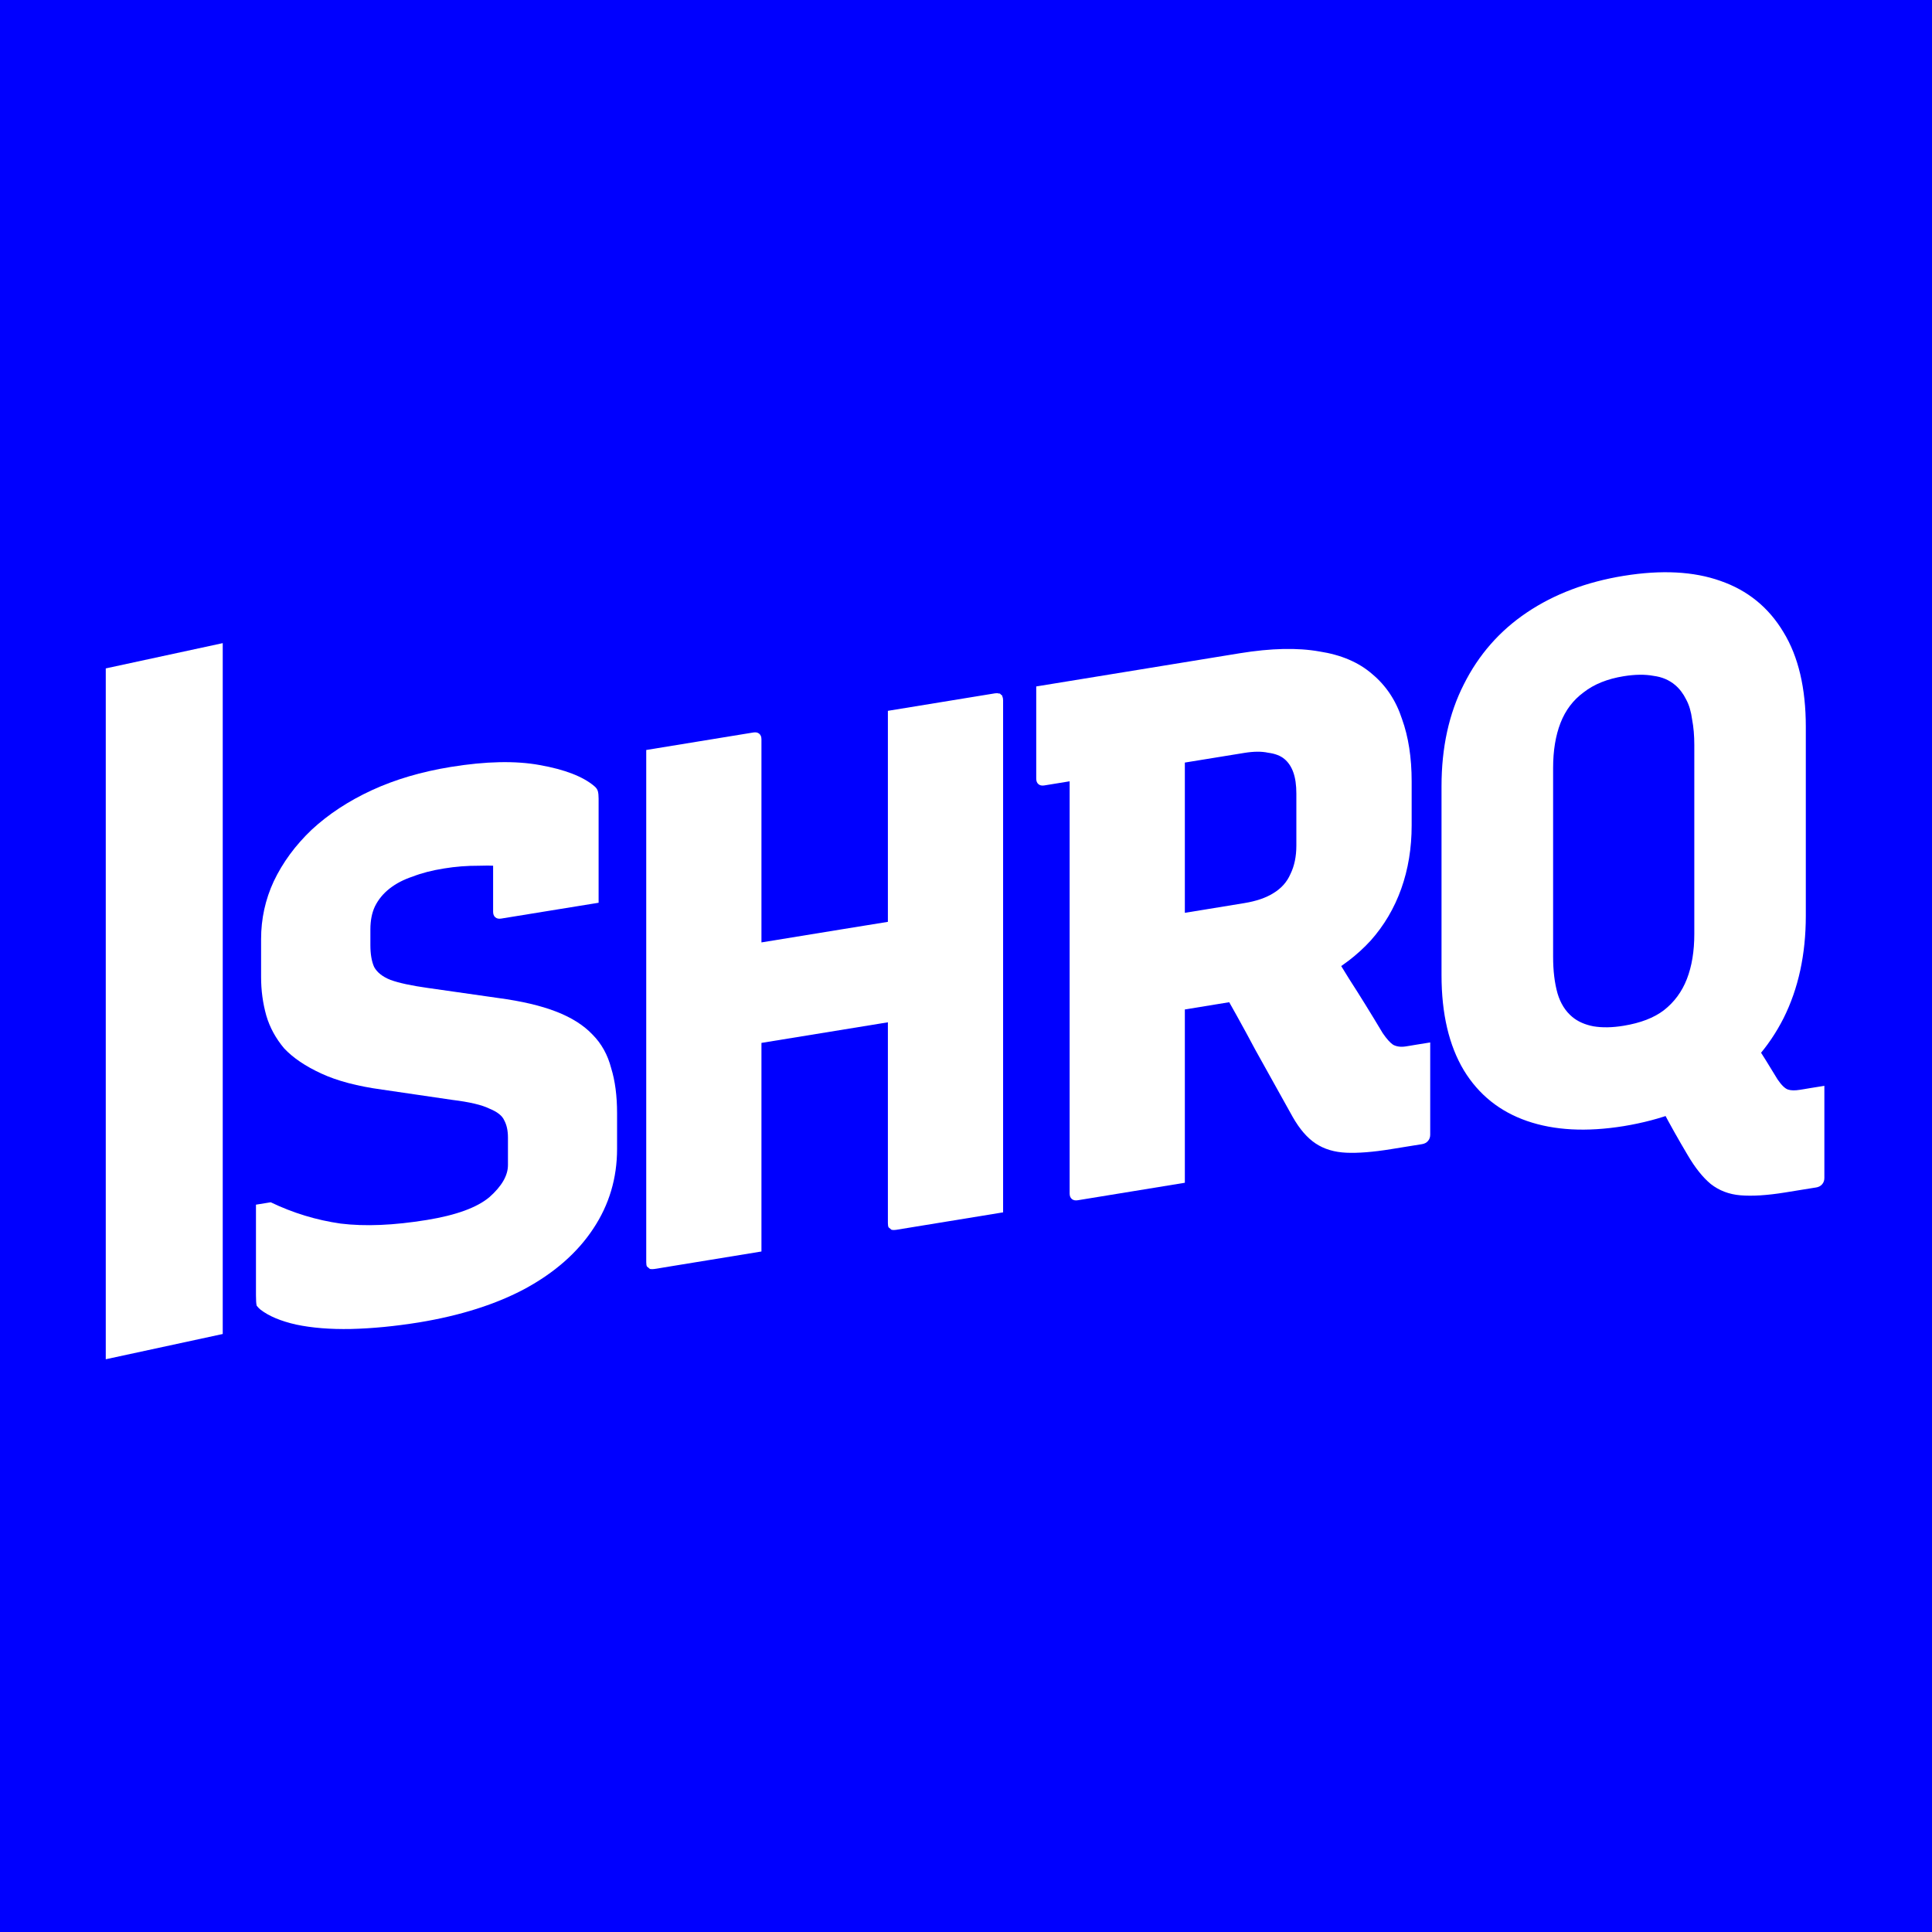 <?xml version="1.0" encoding="UTF-8" standalone="no"?>
<!-- Created with Inkscape (http://www.inkscape.org/) -->

<svg
   width="50"
   height="50"
   viewBox="0 0 13.229 13.229"
   version="1.1"
   id="svg22"
   inkscape:version="1.1.2 (0a00cf5339, 2022-02-04)"
   sodipodi:docname="icon.svg"
   xmlns:inkscape="http://www.inkscape.org/namespaces/inkscape"
   xmlns:sodipodi="http://sodipodi.sourceforge.net/DTD/sodipodi-0.dtd"
   xmlns="http://www.w3.org/2000/svg"
   xmlns:svg="http://www.w3.org/2000/svg">
  <sodipodi:namedview
     id="namedview24"
     pagecolor="#ffffff"
     bordercolor="#666666"
     borderopacity="1.0"
     inkscape:pageshadow="2"
     inkscape:pageopacity="0.0"
     inkscape:pagecheckerboard="0"
     inkscape:document-units="mm"
     showgrid="false"
     units="px"
     inkscape:zoom="6.4822235"
     inkscape:cx="57.156314"
     inkscape:cy="32.319157"
     inkscape:window-width="1920"
     inkscape:window-height="1048"
     inkscape:window-x="0"
     inkscape:window-y="32"
     inkscape:window-maximized="0"
     inkscape:current-layer="layer1"
     width="50px" />
  <defs
     id="defs19" />
  <g
     inkscape:groupmode="layer"
     id="layer2"
     inkscape:label="BG">
    <rect
       style="fill:#0000ff;stroke-width:0.262;fill-opacity:1"
       id="rect903"
       width="13.229"
       height="13.229"
       x="-1.5894572e-07"
       y="-1.5894572e-07" />
  </g>
  <g
     inkscape:label="Layer 1"
     inkscape:groupmode="layer"
     id="layer1">
    <g
       id="g11807"
       inkscape:label="LOGO"
       transform="matrix(0.605,0,0,0.605,-1.305,3.393)"
       style="fill:#ffffff">
      <path
         d="m 21.771,5.79 q 0.143,0.221 0.252,0.413 0.118,0.183 0.252,0.405 0.067,0.098 0.118,0.115 0.05,0.017 0.135,0.003 0.034,-0.005 0.05,-0.008 0.025,-0.004 0.059,-0.01 l 0.168,-0.027 q 0,0.286 0,0.513 0,0.236 0,0.53 0,0.042 -0.025,0.071 -0.025,0.029 -0.067,0.036 -0.059,0.01 -0.168,0.027 -0.101,0.016 -0.185,0.03 -0.303,0.049 -0.505,0.032 Q 21.662,7.904 21.519,7.792 21.384,7.68 21.258,7.465 21.098,7.196 20.972,6.956 20.846,6.716 20.686,6.447 Z M 20.534,0.909 q 0.64,-0.104 1.094,0.057 0.463,0.16 0.715,0.582 0.252,0.413 0.252,1.07 v 2.138 q 0,0.656 -0.252,1.16 Q 22.091,6.412 21.628,6.723 21.174,7.032 20.534,7.137 19.903,7.239 19.44,7.079 18.977,6.919 18.725,6.506 18.472,6.084 18.472,5.428 v -2.138 q 0,-0.656 0.252,-1.152 0.252,-0.504 0.715,-0.815 0.463,-0.311 1.094,-0.414 z M 19.735,5.222 q 0,0.236 0.05,0.413 0.05,0.169 0.168,0.267 0.093,0.077 0.236,0.105 0.151,0.026 0.345,-0.006 0.286,-0.047 0.454,-0.175 0.177,-0.138 0.261,-0.354 0.084,-0.216 0.084,-0.51 V 2.824 q 0,-0.16 -0.025,-0.29 -0.017,-0.132 -0.067,-0.225 -0.05,-0.101 -0.126,-0.165 -0.101,-0.085 -0.244,-0.103 -0.143,-0.027 -0.337,0.004 -0.278,0.045 -0.454,0.183 -0.177,0.13 -0.261,0.345 -0.084,0.216 -0.084,0.51 z"
         id="path9021"
         inkscape:label="Q"
         style="fill:#ffffff;stroke-width:0.87" />
      <path
         d="m 17.048,4.86 q 0.21,0.336 0.379,0.612 0.177,0.274 0.379,0.612 0.067,0.098 0.118,0.132 0.059,0.032 0.143,0.019 0.034,-0.005 0.05,-0.008 0.025,-0.004 0.059,-0.01 l 0.168,-0.027 q 0,0.286 0,0.522 0,0.236 0,0.522 0,0.042 -0.025,0.071 -0.025,0.029 -0.067,0.036 -0.059,0.01 -0.168,0.027 -0.101,0.016 -0.185,0.03 -0.303,0.049 -0.505,0.04 Q 17.191,7.429 17.048,7.334 16.905,7.24 16.787,7.032 16.577,6.654 16.366,6.276 16.164,5.896 15.946,5.519 Z M 13.884,2.161 q 0.572,-0.093 1.153,-0.188 0.581,-0.095 1.153,-0.188 0.53,-0.086 0.9,-0.02 0.37,0.057 0.598,0.256 0.236,0.197 0.337,0.509 0.109,0.302 0.109,0.706 v 0.497 q 0,0.387 -0.118,0.718 Q 17.898,4.781 17.671,5.036 17.444,5.284 17.124,5.454 16.804,5.615 16.4,5.681 16.164,5.719 15.92,5.759 15.685,5.798 15.449,5.836 L 15.356,5.893 V 4.757 q 0.219,-0.036 0.438,-0.071 0.227,-0.037 0.446,-0.073 0.202,-0.033 0.328,-0.112 0.135,-0.081 0.194,-0.217 0.067,-0.137 0.067,-0.322 v -0.589 q 0,-0.143 -0.034,-0.239 -0.034,-0.096 -0.101,-0.152 -0.067,-0.056 -0.185,-0.071 -0.109,-0.024 -0.269,0.002 -0.37,0.06 -0.757,0.123 -0.379,0.062 -0.757,0.123 -0.37,0.06 -0.749,0.122 -0.042,0.007 -0.067,-0.014 -0.025,-0.021 -0.025,-0.063 0,-0.278 0,-0.522 0,-0.244 0,-0.522 z m 1.683,5.617 q -0.311,0.051 -0.606,0.099 -0.286,0.047 -0.606,0.099 -0.042,0.007 -0.067,-0.014 -0.025,-0.021 -0.025,-0.063 0,-0.673 0,-1.296 0,-0.631 0,-1.246 0,-0.623 0,-1.254 0,-0.631 0,-1.296 L 15.668,2.577 15.567,2.846 q 0,0.244 0,0.48 0,0.236 0,0.454 0,0.53 0,1.035 0,0.505 0,1.027 0,0.522 0,1.111 0,0.227 0,0.438 0,0.21 0,0.387 z"
         id="path9024"
         inkscape:label="R"
         style="fill:#ffffff;stroke-width:0.87" />
      <path
         d="m 9.471,2.88 q 0.32,-0.052 0.606,-0.099 0.295,-0.048 0.606,-0.099 0.042,-0.007 0.067,0.014 0.025,0.021 0.025,0.063 0,0.724 0,1.447 0,0.724 0,1.456 0,0.724 0,1.447 0,0.724 0,1.447 -0.311,0.051 -0.606,0.099 -0.286,0.047 -0.606,0.099 -0.025,0.004 -0.05,-1.879e-4 -0.017,-0.014 -0.034,-0.028 -0.008,-0.015 -0.008,-0.049 0,-0.816 0,-1.633 0,-0.816 0,-1.633 0,-0.816 0,-1.633 0,-0.227 0,-0.446 0,-0.227 0,-0.454 z m 0.555,2.3 1.649,-0.269 q 0.143,-0.023 0.278,-0.045 0.143,-0.023 0.278,-0.045 l 0.311,-0.126 0.278,1.167 -2.701,0.44 q -0.025,0.004 -0.042,0.007 -0.017,-0.006 -0.034,-0.011 -0.008,-0.015 -0.017,-0.031 0,-0.017 0,-0.042 z m 3.484,2.933 q -0.311,0.051 -0.606,0.099 -0.286,0.047 -0.606,0.099 -0.025,0.004 -0.05,-1.888e-4 -0.017,-0.014 -0.034,-0.028 -0.008,-0.015 -0.008,-0.049 0,-0.724 0,-1.447 0,-0.724 0,-1.447 0,-0.732 0,-1.456 0,-0.724 0,-1.447 0.32,-0.052 0.606,-0.099 0.295,-0.048 0.606,-0.099 0.025,-0.004 0.042,0.002 0.017,-0.003 0.025,0.013 0.017,0.006 0.017,0.023 0.008,0.015 0.008,0.041 0,0.606 0,1.22 0,0.606 0,1.22 0,0.606 0,1.22 0,0.606 0,1.212 0,0.252 0,0.488 0,0.236 0,0.438 z"
         id="path9027"
         inkscape:label="H"
         style="fill:#ffffff;stroke-width:0.87" />
      <path
         d="m 7.258,3.072 q 0.598,-0.097 1.01,-0.021 0.421,0.075 0.614,0.237 0.034,0.028 0.042,0.06 0.008,0.032 0.008,0.083 0,0.16 0,0.37 0,0.202 0,0.412 0,0.202 0,0.396 Q 8.663,4.652 8.377,4.699 8.1,4.744 7.83,4.788 7.788,4.795 7.763,4.774 7.738,4.753 7.738,4.711 q 0,-0.067 0,-0.143 0,-0.076 0,-0.16 0,-0.093 0,-0.194 0,-0.109 0,-0.244 L 7.973,4.21 Q 7.78,4.182 7.578,4.19 7.376,4.189 7.182,4.221 6.98,4.253 6.829,4.312 6.677,4.362 6.568,4.447 6.459,4.532 6.4,4.651 6.349,4.76 6.349,4.912 v 0.177 q 0,0.151 0.042,0.246 0.05,0.093 0.185,0.147 0.143,0.052 0.421,0.091 l 0.799,0.114 q 0.396,0.053 0.656,0.154 0.261,0.101 0.412,0.261 0.151,0.152 0.21,0.378 0.067,0.216 0.067,0.511 v 0.404 q 0,0.497 -0.269,0.902 Q 8.605,8.702 8.1,8.977 7.603,9.243 6.896,9.359 6.492,9.424 6.13,9.433 5.777,9.44 5.508,9.383 5.247,9.324 5.104,9.213 q -0.025,-0.021 -0.042,-0.044 -0.008,-0.032 -0.008,-0.116 0,-0.16 0,-0.32 0,-0.16 0,-0.337 0,-0.177 0,-0.37 L 5.221,7.999 Q 5.6,8.181 6.012,8.24 6.425,8.291 6.989,8.199 7.485,8.118 7.696,7.941 7.906,7.755 7.906,7.578 V 7.267 q 0,-0.118 -0.042,-0.195 Q 7.83,6.993 7.696,6.939 7.569,6.876 7.275,6.84 L 6.484,6.724 Q 6.063,6.667 5.794,6.542 5.524,6.418 5.373,6.257 5.23,6.087 5.171,5.886 5.112,5.677 5.112,5.45 V 5.021 q 0,-0.345 0.143,-0.654 Q 5.407,4.047 5.684,3.783 5.97,3.518 6.366,3.335 6.761,3.153 7.258,3.072 Z"
         id="path9030"
         inkscape:label="S"
         style="fill:#ffffff;stroke-width:0.87" />
      <rect
         style="fill:#ffffff;stroke-width:0.271"
         id="rect33"
         width="1.355"
         height="7.819"
         x="3.433"
         y="2.681"
         inkscape:label="I"
         transform="matrix(0.977,-0.211,0,1,0,0)" />
    </g>
  </g>
</svg>
